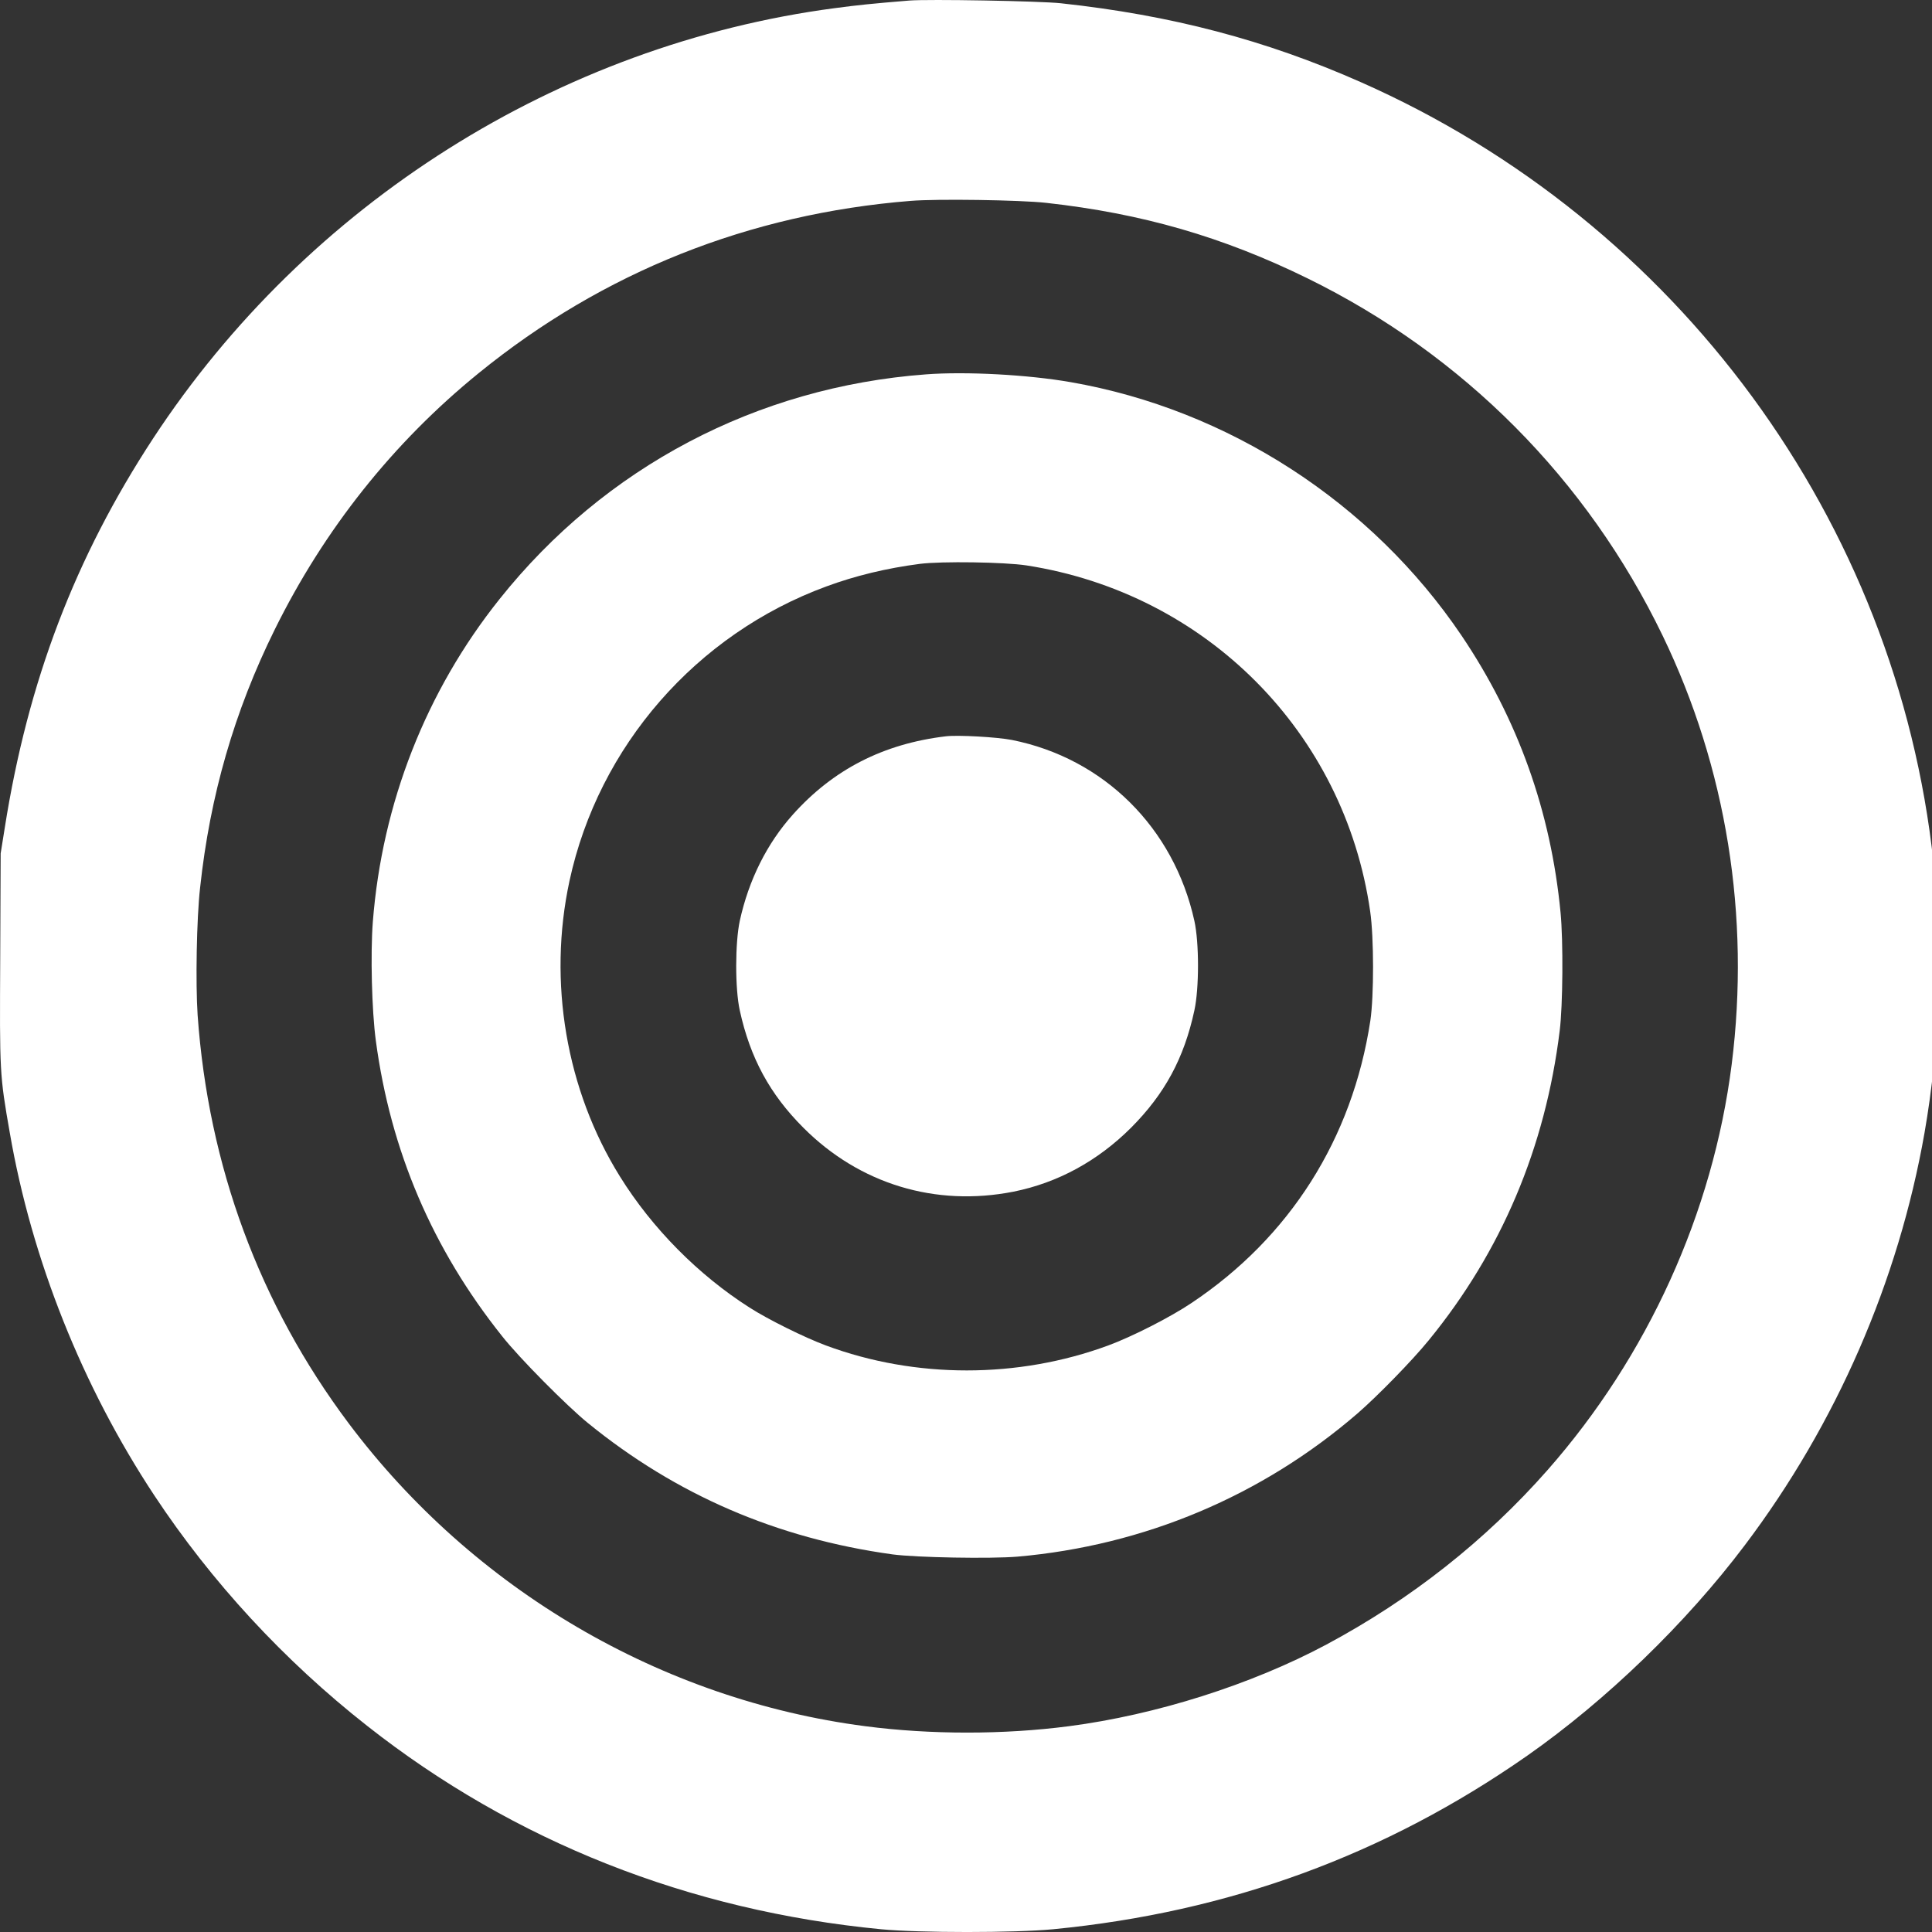<svg width="35" height="35" viewBox="0 0 35 35" fill="none" xmlns="http://www.w3.org/2000/svg">
<rect x="0" y="0" width="35" height="35" fill="#333333" stroke="none"/>
<g clip-path="url(#clip0_316_451)">
<path d="M16.471 0.01C15.77 0.068 15.56 0.09 15.119 0.148C10.124 0.81 5.567 3.686 2.775 7.941C1.362 10.097 0.506 12.337 0.087 14.992L0.012 15.461L0.004 17.357C-0.007 19.435 -0.007 19.468 0.178 20.525C0.575 22.819 1.491 25.117 2.797 27.093C3.832 28.658 5.145 30.082 6.652 31.266C9.312 33.361 12.478 34.614 15.96 34.95C16.659 35.017 18.381 35.017 19.079 34.95C22.261 34.641 25.092 33.606 27.67 31.804C29.099 30.802 30.54 29.412 31.611 27.99C33.267 25.796 34.392 23.211 34.864 20.525C35.143 18.933 35.198 17.233 35.027 15.627C34.365 9.44 30.391 4.025 24.654 1.489C22.929 0.725 21.218 0.275 19.217 0.059C18.828 0.018 16.816 -0.018 16.471 0.01ZM18.955 3.675C20.691 3.868 22.153 4.29 23.688 5.043C26.508 6.426 28.752 8.684 30.12 11.515C31.277 13.91 31.71 16.601 31.371 19.284C31.031 21.969 29.85 24.571 28.034 26.633C26.911 27.908 25.561 28.973 24.03 29.792C22.672 30.518 20.942 31.067 19.363 31.272C18.182 31.426 16.857 31.426 15.676 31.272C11.978 30.791 8.576 28.796 6.315 25.783C4.698 23.625 3.774 21.122 3.58 18.387C3.542 17.815 3.561 16.648 3.625 16.082C3.804 14.413 4.246 12.884 4.977 11.405C5.874 9.589 7.124 8.016 8.675 6.757C10.924 4.928 13.573 3.873 16.499 3.639C16.971 3.6 18.48 3.622 18.955 3.675Z" fill="white"/>
<path d="M16.774 6.782C13.708 7.011 10.954 8.463 9.05 10.853C7.717 12.522 6.922 14.551 6.754 16.701C6.71 17.28 6.735 18.307 6.809 18.856C7.077 20.851 7.833 22.623 9.097 24.207C9.403 24.596 10.267 25.468 10.651 25.78C12.251 27.082 14.073 27.869 16.167 28.159C16.598 28.217 17.945 28.241 18.433 28.2C20.729 27.999 22.865 27.099 24.598 25.601C24.957 25.289 25.586 24.646 25.884 24.279C27.198 22.672 27.995 20.79 28.255 18.676C28.313 18.218 28.321 17.048 28.271 16.532C28.095 14.7 27.499 13.03 26.478 11.515C24.852 9.106 22.253 7.42 19.396 6.923C18.626 6.788 17.5 6.727 16.774 6.782ZM18.596 10.243C21.852 10.748 24.358 13.27 24.822 16.51C24.891 16.985 24.891 18.047 24.825 18.491C24.499 20.63 23.367 22.416 21.585 23.605C21.204 23.862 20.503 24.218 20.075 24.375C18.441 24.977 16.584 24.977 14.964 24.375C14.578 24.232 13.913 23.903 13.579 23.688C12.652 23.098 11.812 22.25 11.23 21.312C10.256 19.747 9.922 17.788 10.317 15.958C10.844 13.518 12.613 11.49 14.97 10.624C15.494 10.43 16.062 10.293 16.664 10.215C17.056 10.165 18.198 10.182 18.596 10.243Z" fill="white"/>
<path d="M17.133 13.339C16.005 13.474 15.097 13.938 14.365 14.755C13.893 15.282 13.565 15.939 13.402 16.681C13.317 17.078 13.314 17.906 13.402 18.306C13.59 19.165 13.946 19.822 14.553 20.429C15.571 21.45 16.946 21.867 18.361 21.588C19.159 21.428 19.882 21.036 20.489 20.431C21.099 19.819 21.45 19.173 21.637 18.306C21.725 17.906 21.725 17.076 21.637 16.681C21.265 14.995 19.995 13.736 18.331 13.405C18.066 13.353 17.354 13.312 17.133 13.339Z" fill="white"/>
</g>
<defs>
<clipPath id="clip0_316_451">
<rect width="35" height="35" fill="white"/>
</clipPath>
</defs>
</svg>
